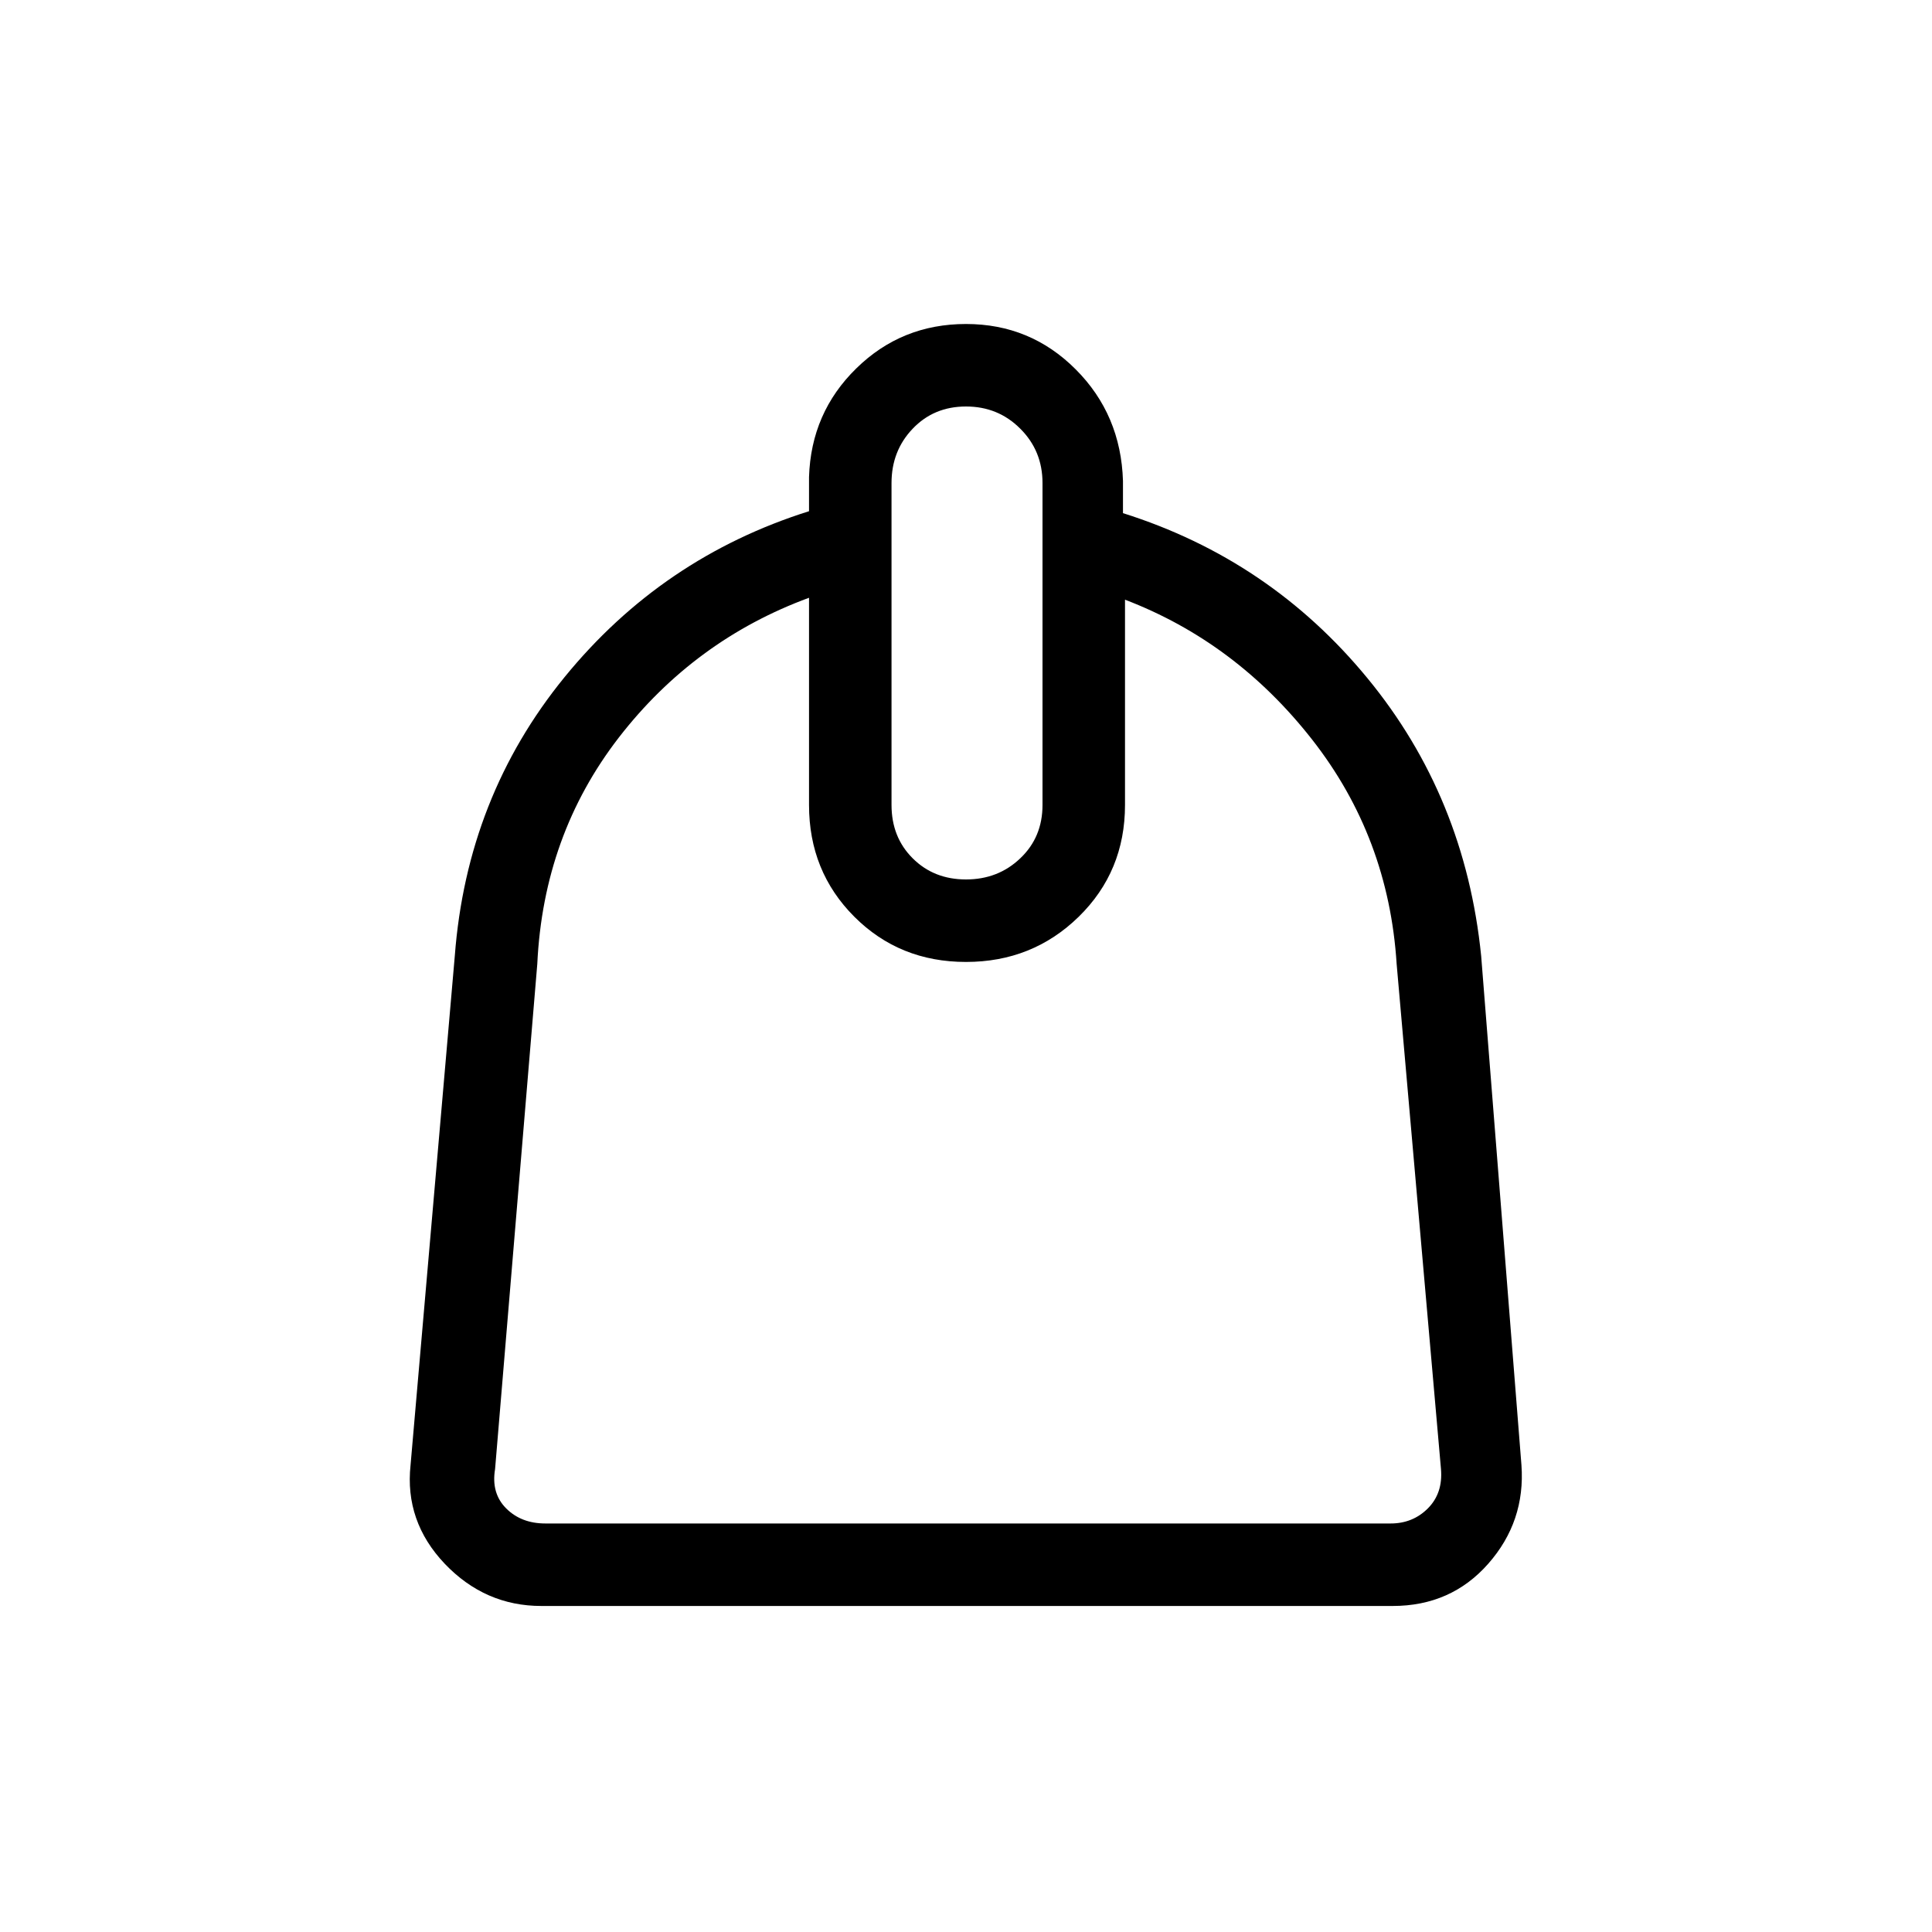 <svg xmlns="http://www.w3.org/2000/svg" height="20" width="20"><path d="M5.604 16.625q-.583 0-1-.437-.416-.438-.354-1.021l.458-5.271Q4.833 8.25 5.844 7.01q1.01-1.239 2.531-1.718v-.354q.021-.667.49-1.125.468-.459 1.135-.459t1.135.469q.469.469.49 1.156v.333q1.521.48 2.531 1.709 1.011 1.229 1.177 2.875l.417 5.271q.042.583-.344 1.021-.385.437-.989.437Zm.042-.854h8.75q.229 0 .385-.156.157-.157.136-.407l-.459-5.229q-.083-1.312-.875-2.323-.791-1.01-1.937-1.448v2.125q0 .688-.479 1.157-.479.468-1.167.468-.688 0-1.156-.468-.469-.469-.469-1.157V6.188q-1.187.437-1.969 1.447-.781 1.011-.844 2.344l-.437 5.229q-.042.25.115.407.156.156.406.156ZM10 9.104q.333 0 .562-.219.23-.218.23-.552V5q0-.333-.23-.562-.229-.23-.562-.23-.333 0-.552.23-.219.229-.219.562v3.333q0 .334.219.552.219.219.552.219Zm.042.854Z"/></svg>